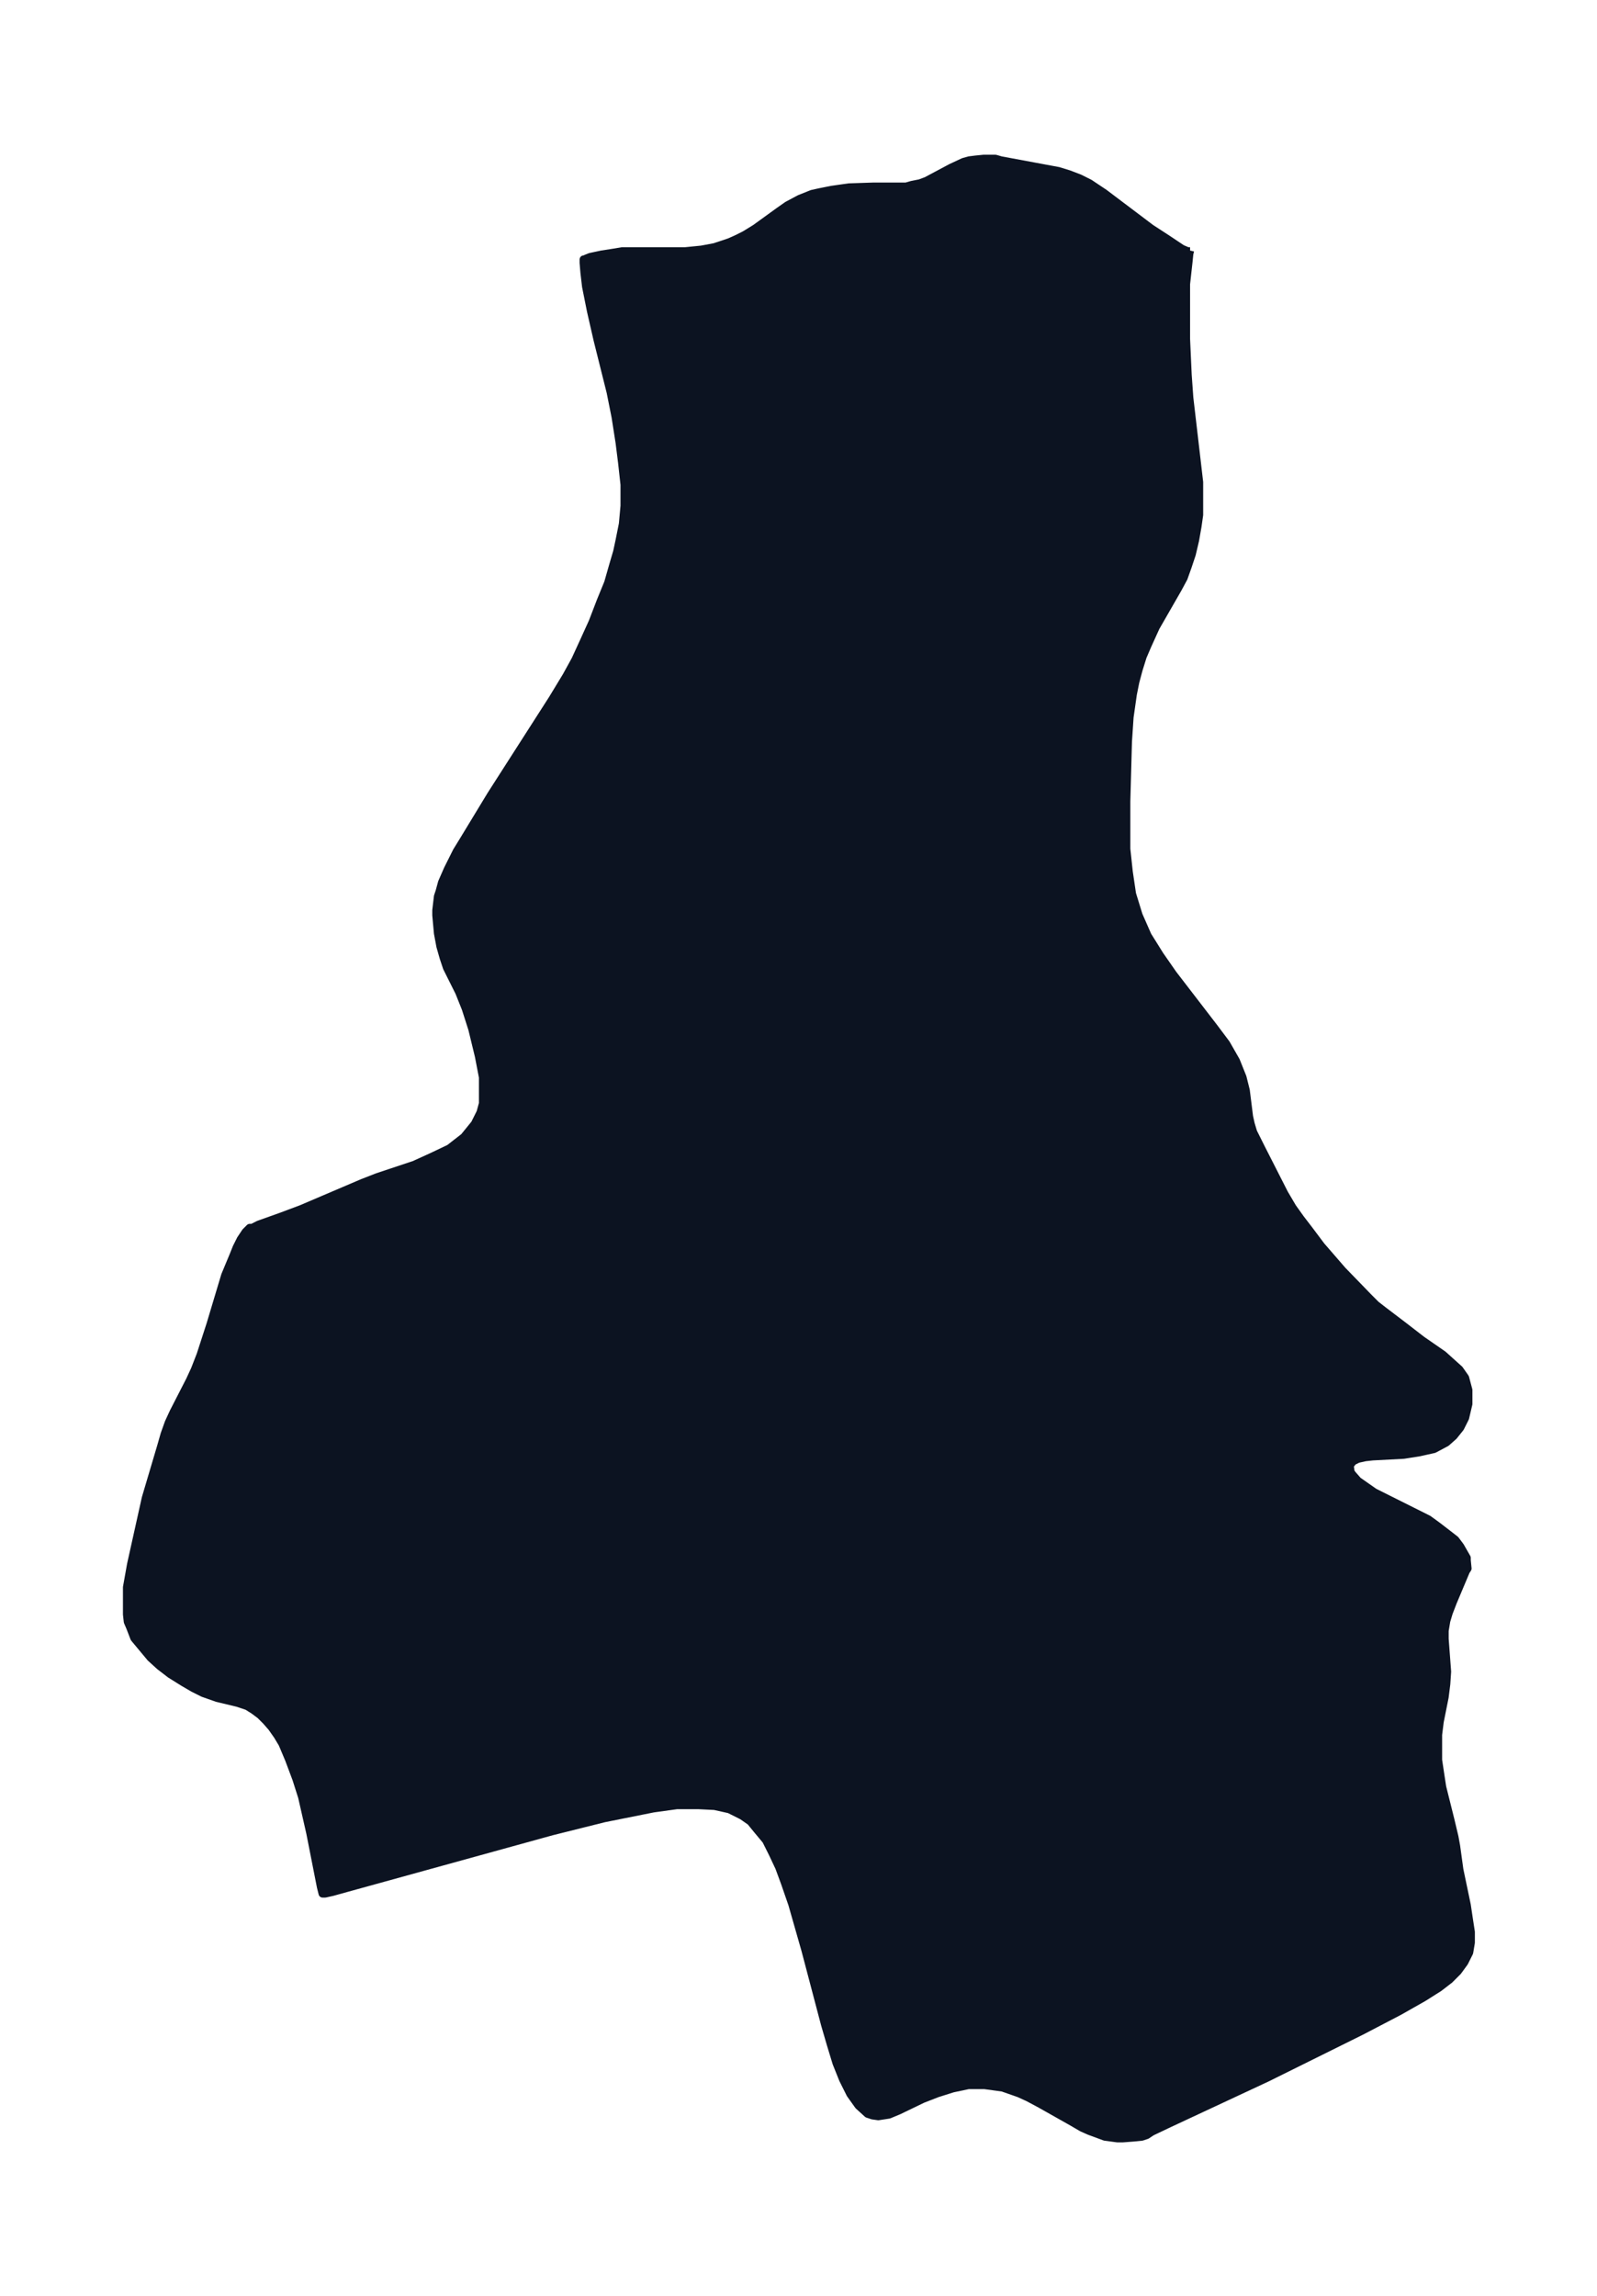 <svg xmlns="http://www.w3.org/2000/svg" xmlns:xlink="http://www.w3.org/1999/xlink" width="260.2" height="374" viewBox="0 0 195.1 280.5"><defs><style>*{stroke-linejoin:round;stroke-linecap:butt}</style></defs><g id="figure_1"><path id="patch_1" fill="none" d="M0 280.5h195.1V0H0z"/><g id="axes_1"><g id="PatchCollection_1"><defs><path id="me0d22a2f54" stroke="#0c1321" d="m145.4-249.9-.1.4-.1 1-.3 2.7v6.7l.2 4.4.2 2.8 1.2 10.3v4l-.2 1.4-.3 1.7-.4 1.7-.5 1.5-.5 1.4-.7 1.3-2.7 4.7-1 2.2-.6 1.4-.5 1.6-.4 1.5-.3 1.5-.4 2.8-.2 3-.2 7.3v5.8l.3 2.8.4 2.7.8 2.6 1.1 2.5 1.5 2.4 1.6 2.3 5 6.5 1.5 2 1.2 2.1.8 2 .4 1.6.4 3.2.2.9.3 1 .5 1 .5 1 2.8 5.5 1 1.7 1 1.4 1 1.3 1.5 2 2.6 3 3.2 3.3.9.9.9.7 2.5 1.9 2.2 1.7 2.6 1.8 1 .9 1 .9.7 1 .4 1.5v1.7l-.4 1.7-.6 1.2-.8 1-.9.8-1.5.8-1.8.4-1.9.3-3.8.2-.9.1-.9.2-.6.3-.4.5.1.8.2.3.7.8 1 .7 1 .7 4.6 2.3 2 1 1.1.8 1.3 1 .9.7.6.8.8 1.4v.3l.1 1-.2.3-1.6 3.8-.5 1.3-.3 1-.2 1.2v1l.3 4-.1 1.5-.2 1.6-.6 3-.2 1.6v3.1l.3 2 .2 1.3 1 4 .5 2.1.2 1.1.4 2.9.9 4.3.3 2 .2 1.3v1.3l-.2 1.2-.6 1.2-.8 1.1-1 1-1.3 1-1.9 1.2-3 1.7-4.6 2.4-11.5 5.7-12 5.6-2.1 1-.6.4-.6.2-1 .1-1.3.1h-.7l-1.5-.2-1.9-.7-.9-.4-1.2-.7-3.9-2.2-1.5-.8-1.1-.5-2-.7-2.2-.3h-2l-1.9.4-1.9.6-1.8.7-2.9 1.4-1.2.5-1.3.2-.7-.1-.6-.2-1.1-1-1-1.4-.9-1.8-.8-2-.7-2.3-.7-2.4-2.4-9.1-1.6-5.6-.9-2.6-.7-1.9-.8-1.7-.8-1.6-1-1.2-.9-1.1-1-.7-1.6-.8-1.8-.4-2-.1h-2.6l-2.9.4-3 .6-3 .6-6.4 1.6-25 6.9-1.8.5-.9.2h-.3l-.2-.8-1.3-6.6-1-4.4-.7-2.2-.9-2.4-.8-1.9-.6-1-.7-1-.7-.8-.7-.7-.8-.6-.8-.5-1.2-.4-2.5-.6-1.7-.6-1.2-.6-1.2-.7-1.6-1-1.3-1-1.1-1-1-1.2-1-1.2-.5-1.3-.3-.7-.1-.9v-3.3l.5-2.8 1.8-8.1 1.9-6.4.4-1.4.5-1.4.6-1.3 2-3.9.6-1.3.7-1.8 1.2-3.7 1.8-6 1-2.4.4-1 .5-1 .6-.9.5-.5h.3l.8-.4 2.8-1 2.4-.9 7.5-3.2 1.8-.7 4.5-1.5 2.2-1 2.1-1 1.8-1.4 1.3-1.6.7-1.4.3-1.1v-3.2l-.5-2.6-.8-3.3-.8-2.5-.8-2-1.5-3-.4-1.2-.4-1.4-.3-1.6-.2-2.2v-.6l.2-1.7.2-.6.3-1.1.7-1.6 1.1-2.2.8-1.3 3.4-5.6 7.5-11.7 1.7-2.8 1.1-2 1.1-2.4 1-2.2 1-2.6.9-2.2.6-2.1.5-1.7.3-1.4.4-2 .2-2.2v-2.6L76-224l-.3-2.4-.5-3.2-.6-3L73-239l-.8-3.5-.6-3-.2-1.7-.1-1.2v-.4h.1l.2-.1.5-.2 1.4-.3 1.3-.2 1.2-.2h7.7l2-.2 1.6-.3 1.8-.6.9-.4 1-.5 1.3-.8 2.9-2.1 1-.7 1.5-.8 1.5-.6.9-.2 1.5-.3 2.1-.3 3-.1h4l.7-.2 1-.2.8-.3 3-1.6 1.5-.7.7-.2.8-.1 1-.1h1.4l.7.2 7 1.3 1.3.4 1.3.5 1.2.6 1.8 1.2 5.7 4.3 2 1.3 1.8 1.2.7.3h.3"/></defs><g clip-path="url(#pb5c39e7e4a)"><use xlink:href="#me0d22a2f54" y="280.5" fill="#0c1321" stroke="#0c1321"/></g></g></g></g><defs><clipPath id="pb5c39e7e4a"><path d="M7.2 7.2h180.7v266.1H7.2z"/></clipPath></defs></svg>